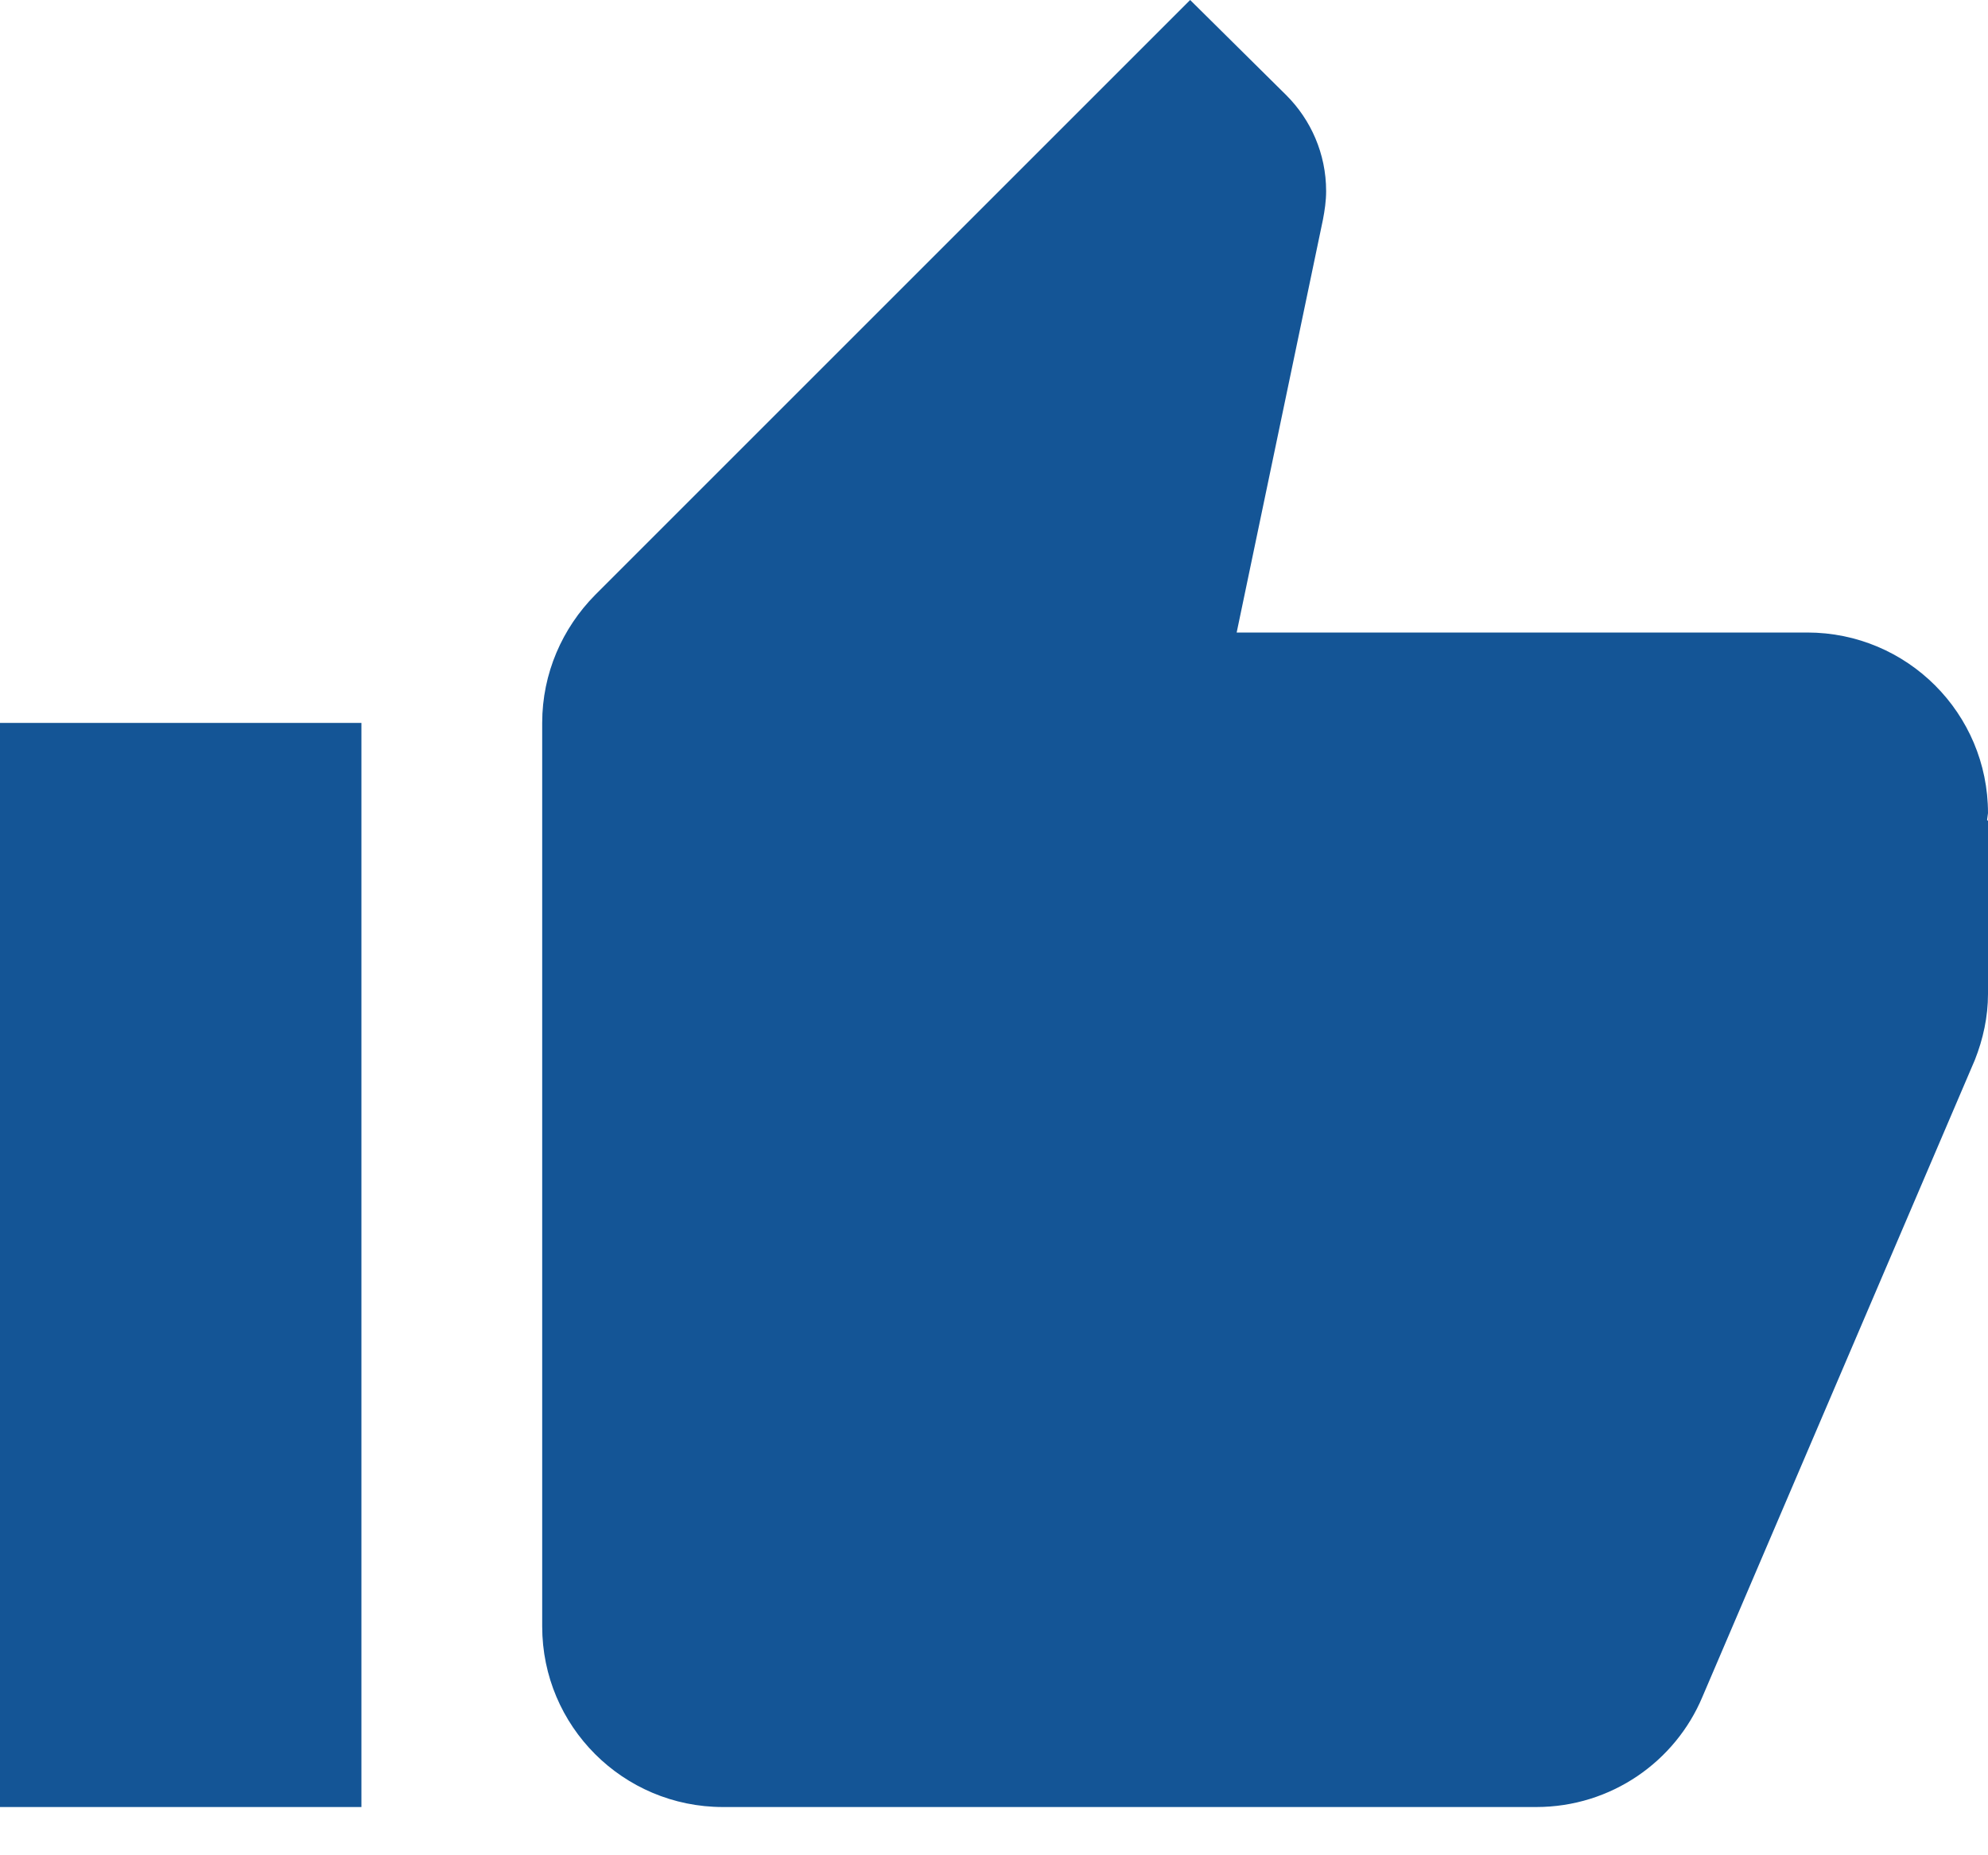 <svg width="15" height="14" viewBox="0 0 15 14" fill="none" xmlns="http://www.w3.org/2000/svg">
<path d="M0 13.636H2.727V5.455H0V13.636ZM15 6.136C15 5.383 14.39 4.773 13.636 4.773H9.331L9.982 1.657C9.995 1.589 10.006 1.517 10.006 1.442C10.006 1.159 9.89 0.903 9.706 0.719L8.98 0L4.49 4.49C4.244 4.739 4.091 5.08 4.091 5.455V12.273C4.091 13.026 4.701 13.636 5.455 13.636H11.591C12.157 13.636 12.641 13.292 12.845 12.805L14.901 7.998C14.963 7.841 15 7.674 15 7.5V6.194L14.993 6.188L15 6.136Z" fill="#145596"/>
</svg>
